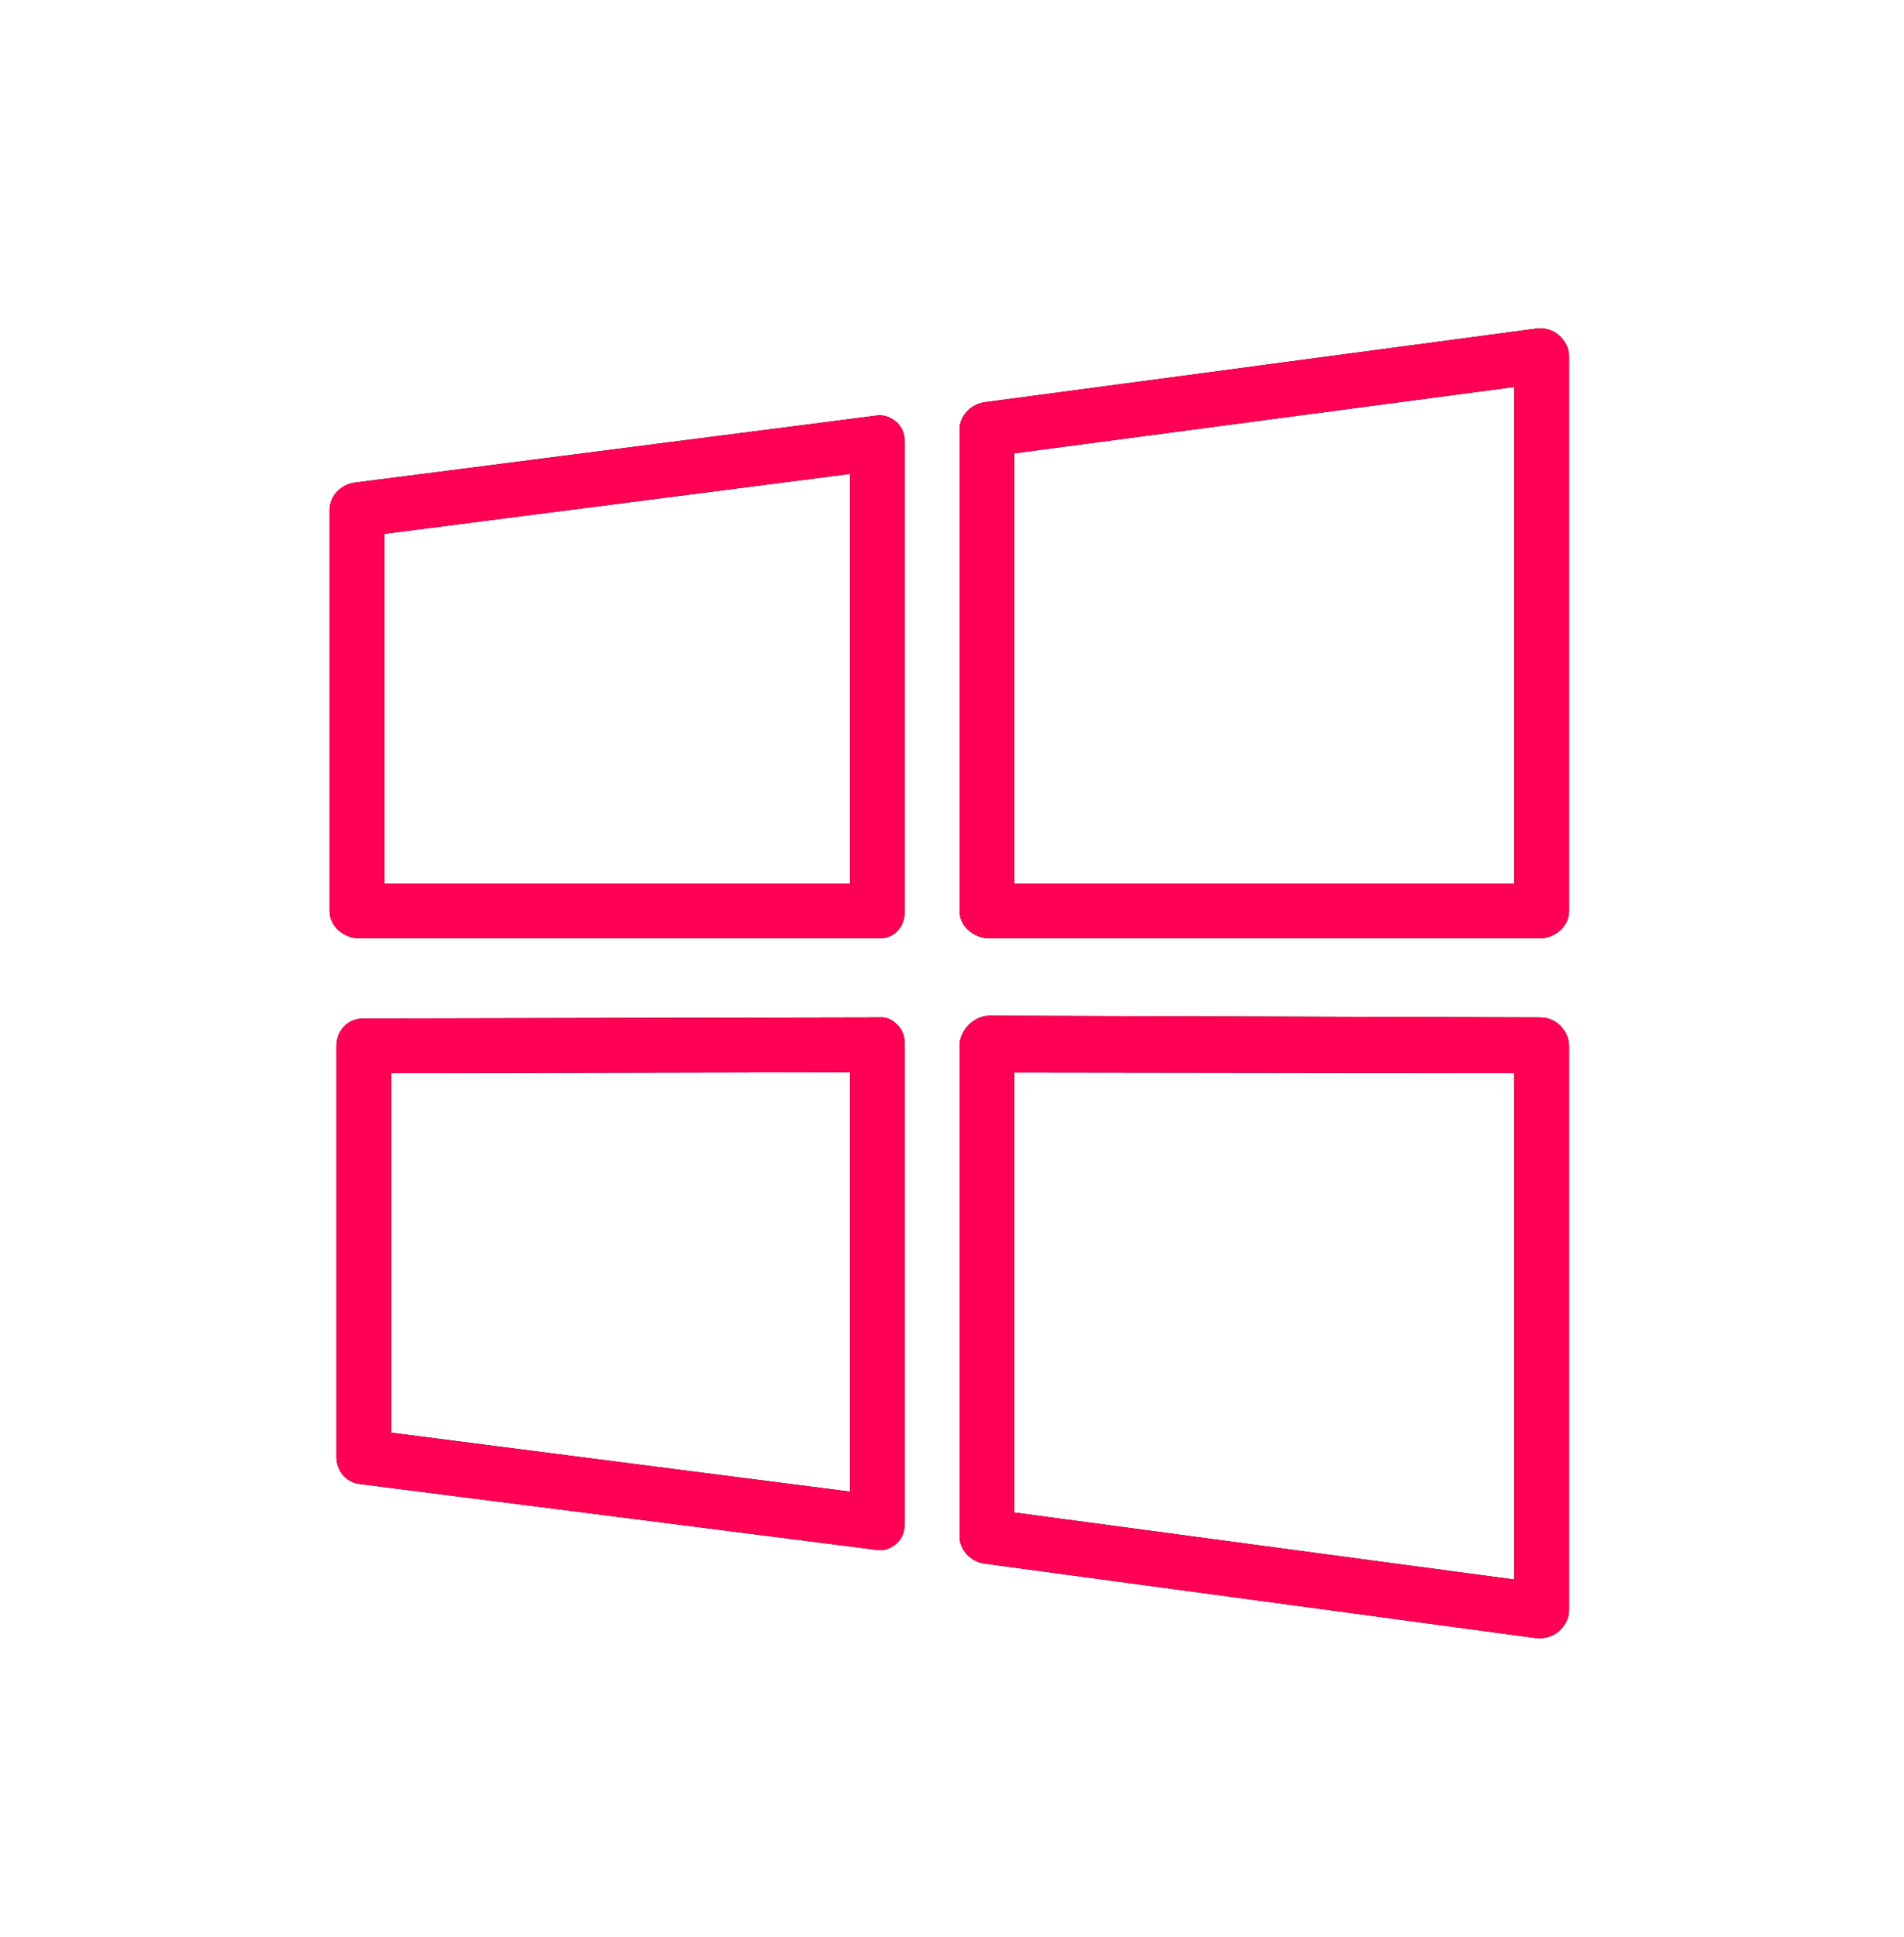 <?xml version="1.0" encoding="UTF-8"?>
<svg width="58px" height="59px" viewBox="0 0 58 59" version="1.1" xmlns="http://www.w3.org/2000/svg" xmlns:xlink="http://www.w3.org/1999/xlink">
    <!-- Generator: Sketch 64 (93537) - https://sketch.com -->
    <title>microsoft</title>
    <desc>Created with Sketch.</desc>
    <defs>
        <path d="M37.482,0.206 C37.301,0.048 37.047,-0.024 36.807,0.007 L19.997,2.251 C19.583,2.306 19.231,2.66 19.231,3.078 L19.231,17.757 C19.231,18.218 19.675,18.582 20.136,18.582 L36.903,18.582 C37.364,18.582 37.797,18.218 37.797,17.757 L37.797,0.834 C37.797,0.593 37.663,0.365 37.482,0.206 Z M36.128,16.913 L20.9,16.913 L20.9,3.808 L36.128,1.787 L36.128,16.913 L36.128,16.913 Z" id="path-1"></path>
        <filter x="-80.8%" y="-80.7%" width="261.6%" height="261.4%" filterUnits="objectBoundingBox" id="filter-2">
            <feOffset dx="0" dy="0" in="SourceAlpha" result="shadowOffsetOuter1"></feOffset>
            <feGaussianBlur stdDeviation="5" in="shadowOffsetOuter1" result="shadowBlurOuter1"></feGaussianBlur>
            <feColorMatrix values="0 0 0 0 1   0 0 0 0 0   0 0 0 0 0.335  0 0 0 0.5 0" type="matrix" in="shadowBlurOuter1"></feColorMatrix>
        </filter>
        <path d="M17.353,21.232 C17.196,21.076 17.046,20.97 16.797,20.989 L1.053,21.022 C0.592,21.023 0.249,21.396 0.249,21.856 L0.249,34.372 C0.249,34.792 0.532,35.147 0.949,35.2 L16.707,37.208 C16.743,37.213 16.771,37.215 16.806,37.215 C17.007,37.215 17.165,37.142 17.319,37.007 C17.498,36.848 17.563,36.62 17.563,36.381 L17.563,21.823 C17.563,21.602 17.51,21.389 17.353,21.232 Z M15.894,35.433 L1.918,33.637 L1.918,22.689 L15.894,22.659 L15.894,35.433 Z" id="path-3"></path>
        <filter x="-86.6%" y="-92.4%" width="273.3%" height="284.9%" filterUnits="objectBoundingBox" id="filter-4">
            <feOffset dx="0" dy="0" in="SourceAlpha" result="shadowOffsetOuter1"></feOffset>
            <feGaussianBlur stdDeviation="5" in="shadowOffsetOuter1" result="shadowBlurOuter1"></feGaussianBlur>
            <feColorMatrix values="0 0 0 0 1   0 0 0 0 0   0 0 0 0 0.335  0 0 0 0.5 0" type="matrix" in="shadowBlurOuter1"></feColorMatrix>
        </filter>
        <path d="M36.934,20.99 L20.137,20.935 C20.137,20.935 20.136,20.935 20.136,20.935 C19.915,20.935 19.668,21.054 19.511,21.211 C19.354,21.367 19.231,21.611 19.231,21.833 L19.231,36.798 C19.231,37.215 19.575,37.569 19.989,37.625 L36.774,39.892 C36.811,39.897 36.858,39.9 36.895,39.9 C37.096,39.9 37.324,39.827 37.478,39.694 C37.659,39.535 37.797,39.306 37.797,39.065 L37.797,21.856 C37.797,21.396 37.394,20.991 36.934,20.99 Z M36.128,38.11 L20.9,36.068 L20.9,22.668 L36.128,22.689 L36.128,38.11 Z" id="path-5"></path>
        <filter x="-80.8%" y="-79.1%" width="261.6%" height="258.2%" filterUnits="objectBoundingBox" id="filter-6">
            <feOffset dx="0" dy="0" in="SourceAlpha" result="shadowOffsetOuter1"></feOffset>
            <feGaussianBlur stdDeviation="5" in="shadowOffsetOuter1" result="shadowBlurOuter1"></feGaussianBlur>
            <feColorMatrix values="0 0 0 0 1   0 0 0 0 0   0 0 0 0 0.335  0 0 0 0.5 0" type="matrix" in="shadowBlurOuter1"></feColorMatrix>
        </filter>
        <path d="M17.314,2.86 C17.134,2.701 16.928,2.627 16.692,2.659 L0.804,4.7 C0.387,4.753 0.041,5.107 0.041,5.527 L0.041,17.757 C0.041,18.218 0.484,18.582 0.945,18.582 L16.798,18.582 C17.259,18.582 17.563,18.218 17.563,17.757 L17.563,3.486 C17.563,3.246 17.495,3.018 17.314,2.86 Z M15.894,16.913 L1.709,16.913 L1.709,6.261 L15.894,4.435 L15.894,16.913 Z" id="path-7"></path>
        <filter x="-85.6%" y="-94.2%" width="271.2%" height="288.3%" filterUnits="objectBoundingBox" id="filter-8">
            <feOffset dx="0" dy="0" in="SourceAlpha" result="shadowOffsetOuter1"></feOffset>
            <feGaussianBlur stdDeviation="5" in="shadowOffsetOuter1" result="shadowBlurOuter1"></feGaussianBlur>
            <feColorMatrix values="0 0 0 0 1   0 0 0 0 0   0 0 0 0 0.335  0 0 0 0.5 0" type="matrix" in="shadowBlurOuter1"></feColorMatrix>
        </filter>
    </defs>
    <g id="Page-1" stroke="none" stroke-width="1" fill="none" fill-rule="evenodd">
        <g id="Desktop-HD" transform="translate(-190, -412)" fill-rule="nonzero">
            <g id="Main-screen">
                <g id="UTP" transform="translate(150, 200)">
                    <g id="Group-3" transform="translate(50, 157)">
                        <g id="Group" transform="translate(0, 65)">
                            <g id="microsoft">
                                <g id="Shape">
                                    <use fill="black" fill-opacity="1" filter="url(#filter-2)" xlink:href="#path-1"></use>
                                    <use fill="#FF0055" xlink:href="#path-1"></use>
                                </g>
                                <g id="Shape">
                                    <use fill="black" fill-opacity="1" filter="url(#filter-4)" xlink:href="#path-3"></use>
                                    <use fill="#FF0055" xlink:href="#path-3"></use>
                                </g>
                                <g id="Shape">
                                    <use fill="black" fill-opacity="1" filter="url(#filter-6)" xlink:href="#path-5"></use>
                                    <use fill="#FF0055" xlink:href="#path-5"></use>
                                </g>
                                <g id="Shape">
                                    <use fill="black" fill-opacity="1" filter="url(#filter-8)" xlink:href="#path-7"></use>
                                    <use fill="#FF0055" xlink:href="#path-7"></use>
                                </g>
                            </g>
                        </g>
                    </g>
                </g>
            </g>
        </g>
    </g>
</svg>
